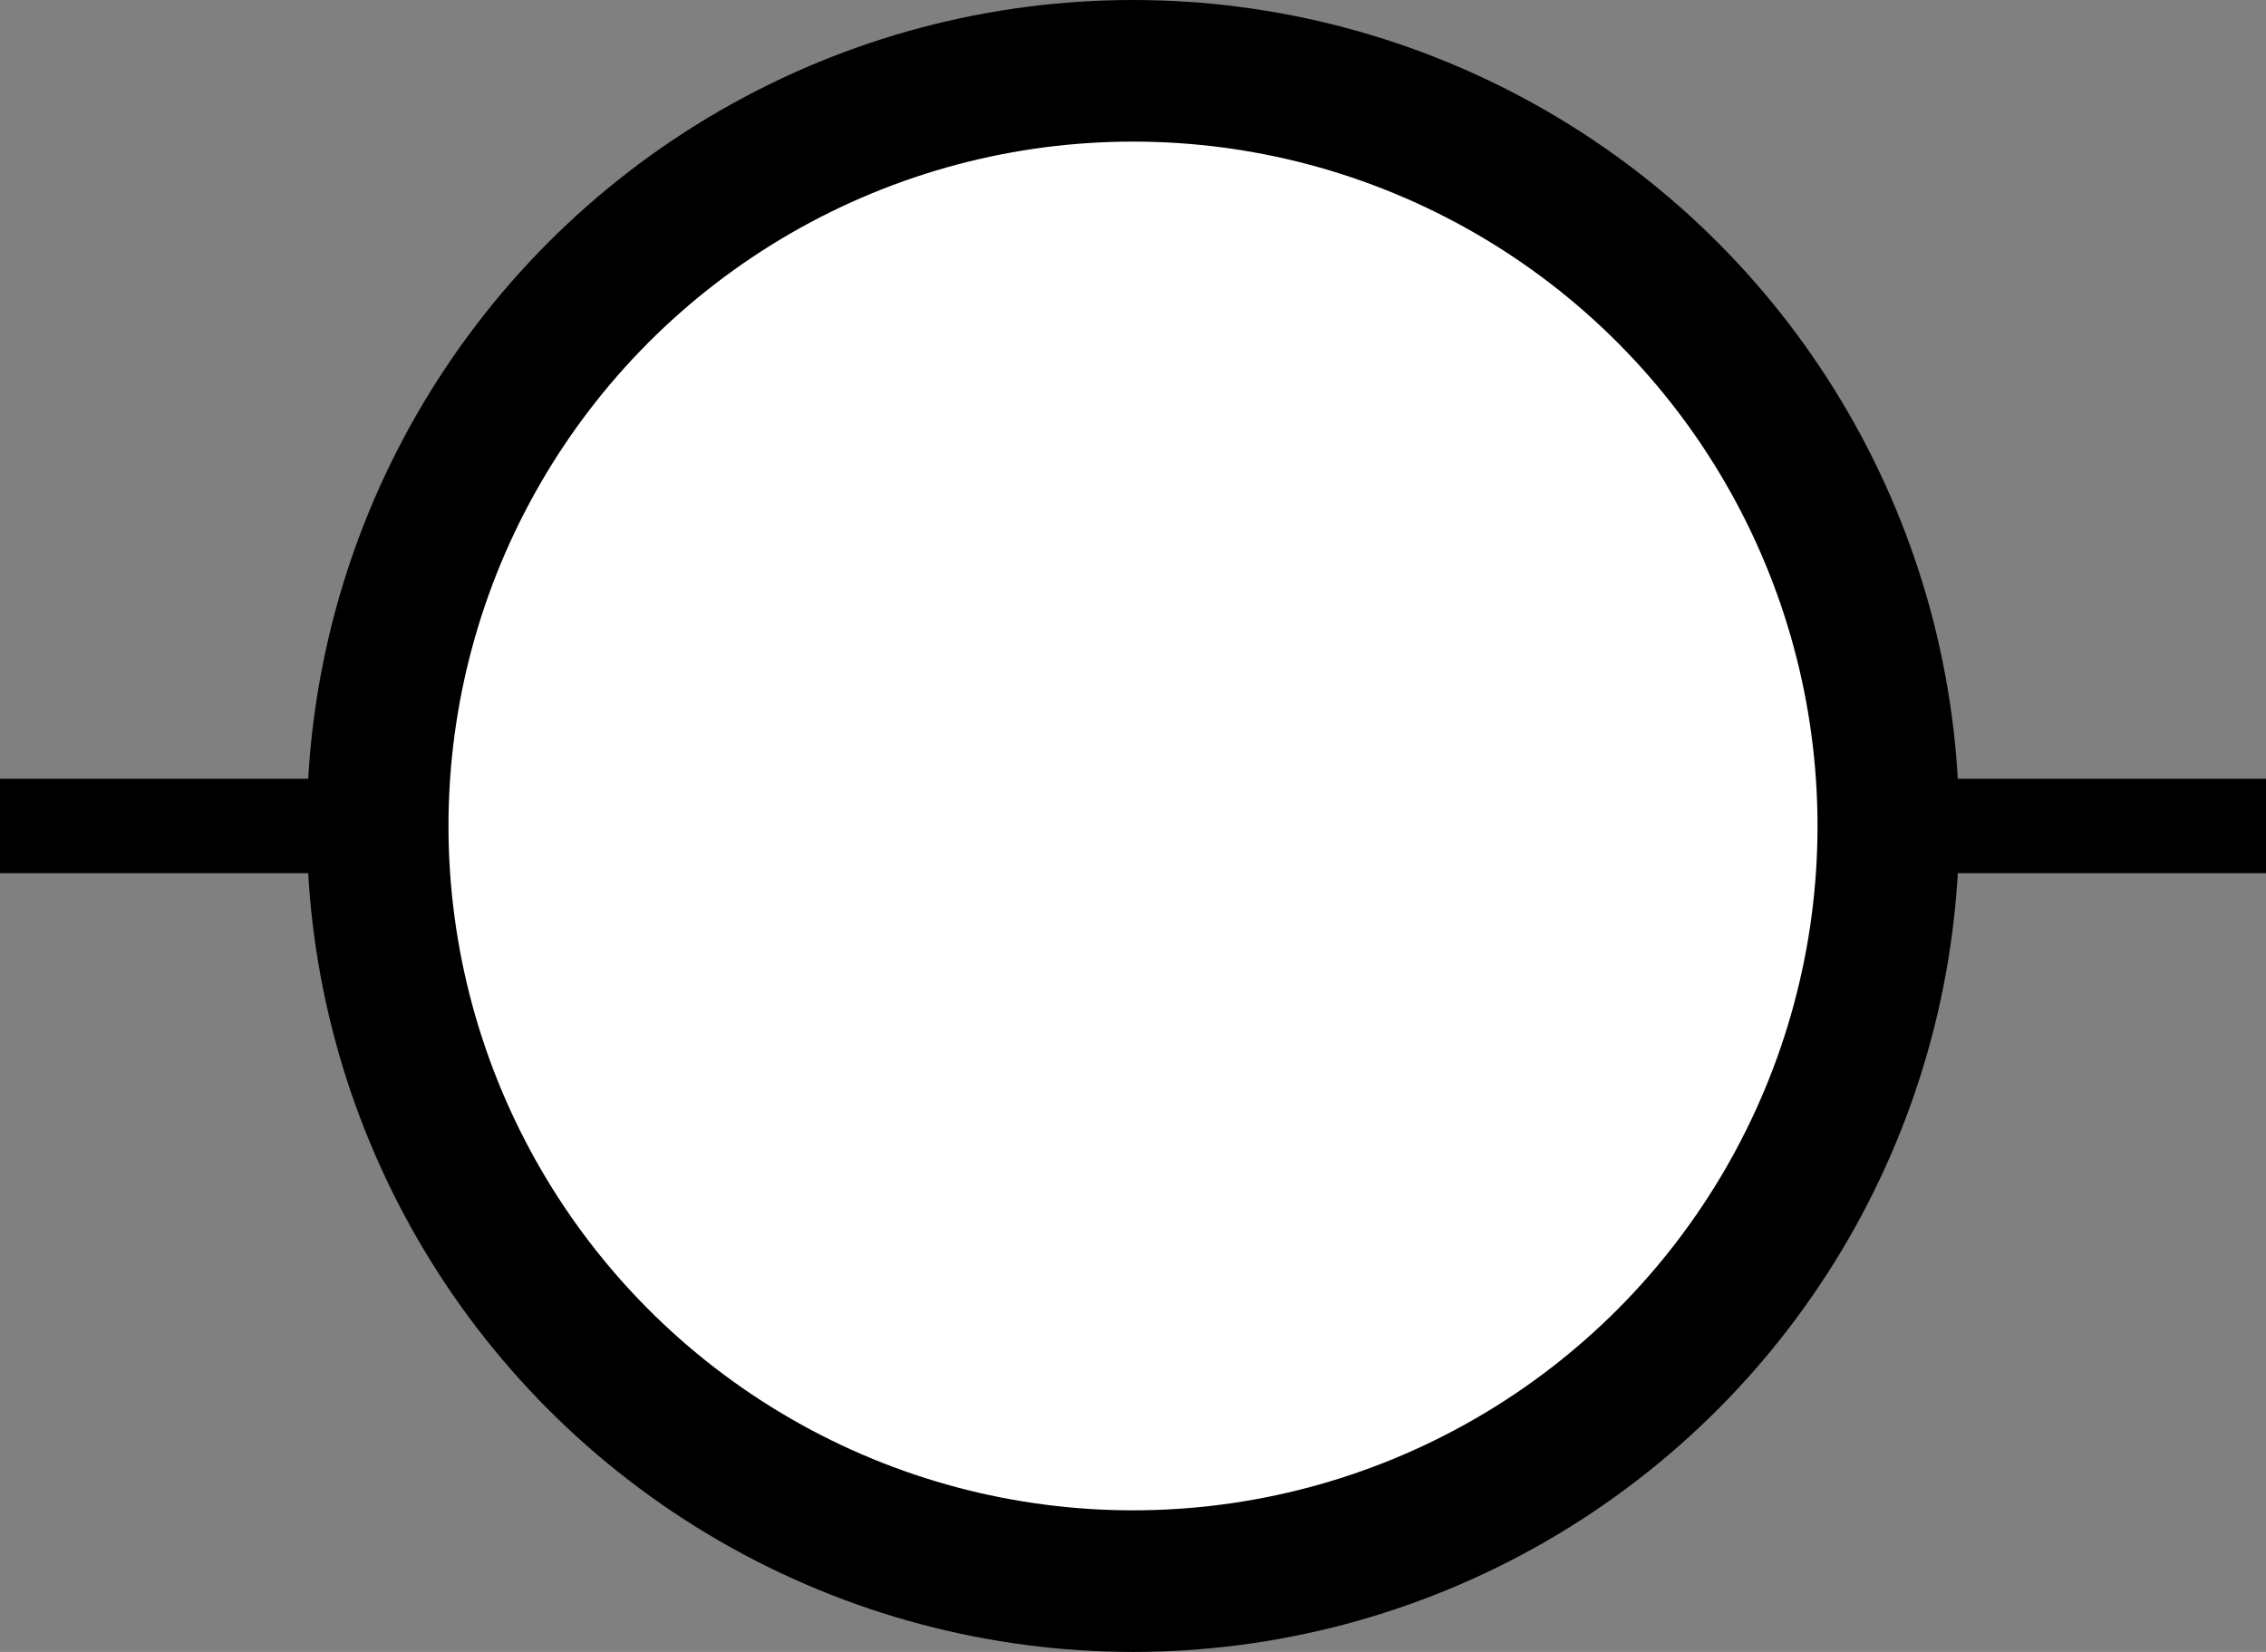 <?xml version="1.0" encoding="utf-8"?>
<!-- Generator: Adobe Illustrator 16.0.0, SVG Export Plug-In . SVG Version: 6.00 Build 0)  -->
<!DOCTYPE svg PUBLIC "-//W3C//DTD SVG 1.1//EN" "http://www.w3.org/Graphics/SVG/1.1/DTD/svg11.dtd">
<svg version="1.1" id="Layer_1" xmlns:sketch="http://www.bohemiancoding.com/sketch/ns"
	 xmlns="http://www.w3.org/2000/svg" xmlns:xlink="http://www.w3.org/1999/xlink" x="0px" y="0px" width="48px" height="35px"
	 viewBox="0 0 48 35" enable-background="new 0 0 48 35" xml:space="preserve">
<rect x="0" y="0" width="48" height="35" fill="#808080" stroke="none"/>
<g transform="translate(880, 520)" sketch:type="MSShapeGroup">
	<path id="Shape_359_" fill="#FFFFFF" stroke="#000000" stroke-width="2" d="M-880-502.5h48"/>
	<circle id="Oval_105_" fill="#FFFFFF" stroke="#000000" stroke-width="3" cx="-856" cy="-502.5" r="16"/>
</g>
</svg>
